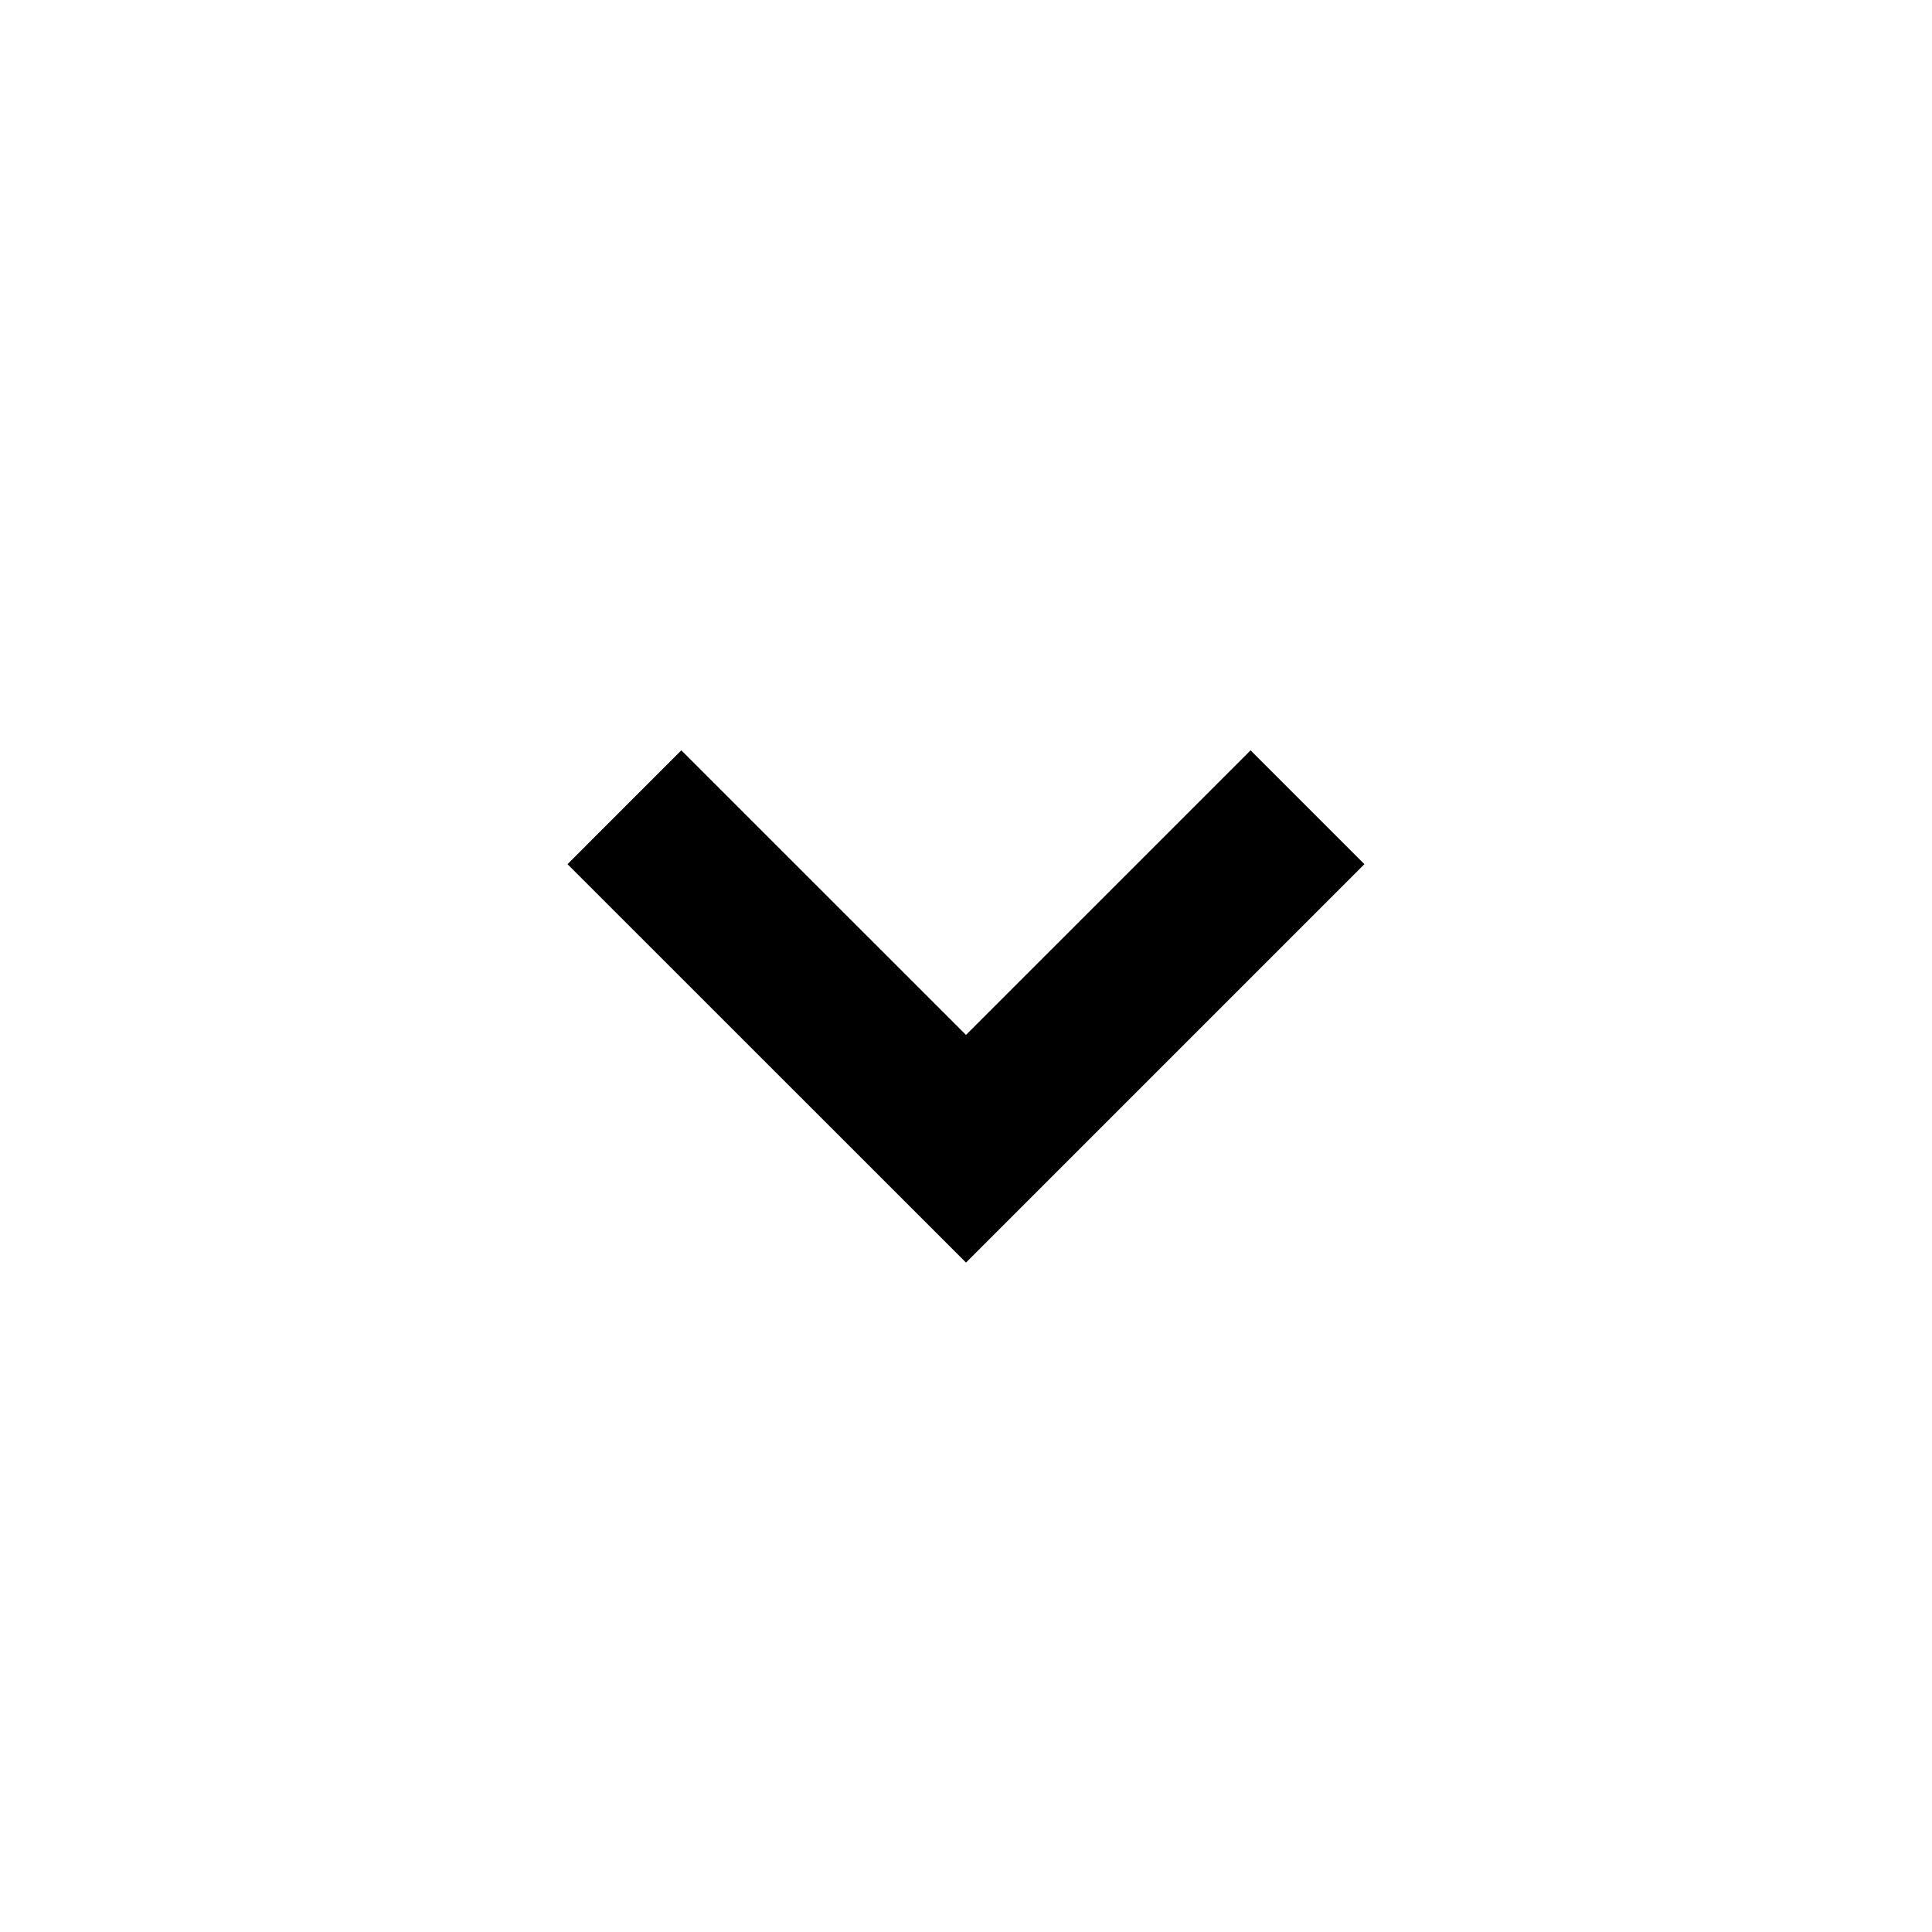 <svg width="24" height="24" viewBox="0 0 24 24" fill="none" xmlns="http://www.w3.org/2000/svg">
<g id="chevron-down-s">
<path id="stroke1" d="M15.535 10.735L12 14.27L8.464 10.735" stroke="black" stroke-width="2" stroke-linecap="square"/>
</g>
</svg>

